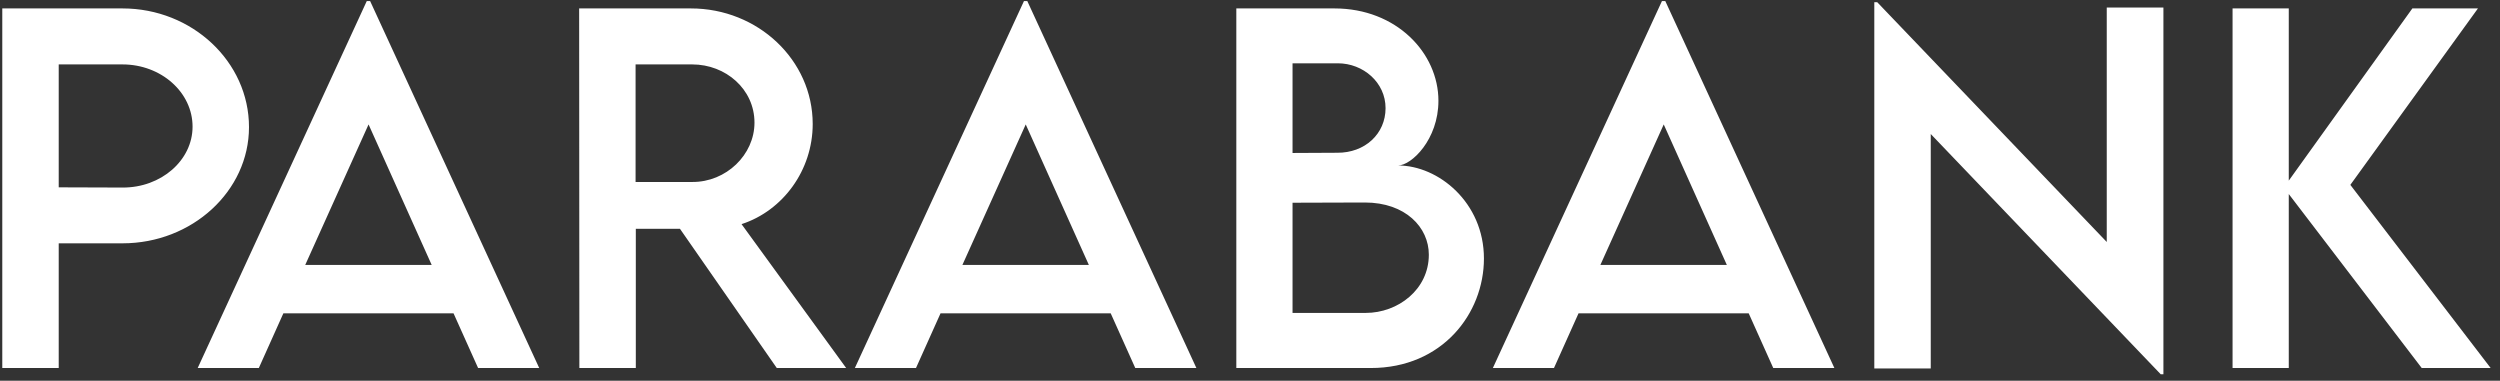 <svg width="197" height="30" viewBox="0 0 197 30" fill="none" xmlns="http://www.w3.org/2000/svg">
<rect x="0" y="0" width="197" height="30" fill="#333333" stroke="none"/>
<path d="M0.18 29V0.664H9.654C15.139 0.664 19.621 4.865 19.621 10.016C19.621 15.06 15.139 19.174 9.654 19.174H4.627V29H0.18ZM9.654 14.779C12.695 14.797 15.174 12.635 15.174 9.98C15.174 7.273 12.695 5.076 9.654 5.076H4.627V14.762L9.654 14.779ZM37.674 29L35.74 24.693H22.328L20.395 29H15.578L28.902 0.084H29.166L42.49 29H37.674ZM24.051 20.879H34.018L29.043 9.805L24.051 20.879ZM66.678 29H61.211L53.582 18.031H50.102V29H45.654L45.637 0.664H54.443C59.717 0.664 64.041 4.725 64.041 9.77C64.041 13.426 61.685 16.607 58.434 17.662L66.678 29ZM50.084 14.34H54.549C57.221 14.357 59.453 12.195 59.453 9.664C59.453 7.027 57.185 5.076 54.549 5.076H50.084V14.34ZM89.459 29L87.525 24.693H74.113L72.18 29H67.363L80.688 0.084H80.951L94.275 29H89.459ZM75.836 20.879H85.803L80.828 9.805L75.836 20.879ZM110.166 13.039C113.348 13.039 116.934 15.957 116.934 20.369C116.934 24.711 113.646 29 108.021 29H97.422V0.664H105.156C110.043 0.664 113.348 4.18 113.348 7.941C113.348 11 111.221 13.039 110.166 13.039ZM105.42 4.988H101.852V12.055L105.367 12.037C107.564 12.055 109.182 10.543 109.182 8.521C109.182 6.5 107.424 4.988 105.42 4.988ZM107.617 24.658C110.166 24.658 112.592 22.812 112.592 20.07C112.592 17.926 110.764 15.957 107.547 15.957L101.852 15.975V24.658H107.617ZM139.732 29L137.799 24.693H124.387L122.453 29H117.637L130.961 0.084H131.225L144.549 29H139.732ZM126.109 20.879H136.076L131.102 9.805L126.109 20.879ZM166.012 0.594H170.477V29.492H170.266L152.143 10.56V29.035H147.695V0.172H147.924L166.012 19.068V0.594ZM196.264 29H190.832L180.355 15.289V29H175.926V0.664H180.355V14.234L190.094 0.664H195.262L185.207 14.568L196.264 29Z" fill="white"/>
</svg>
